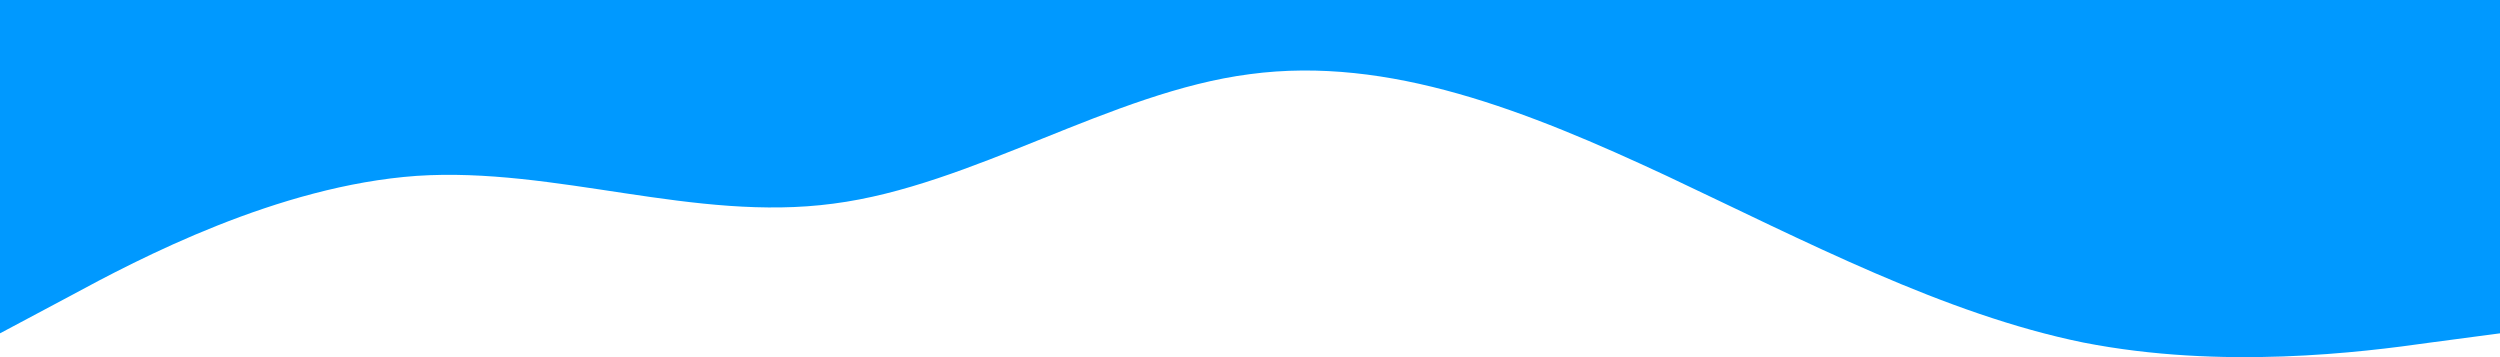 <svg xmlns="http://www.w3.org/2000/svg" viewBox="0 0 1440 205.72"><path fill="#0099ff" fill-opacity="1" d="M0,192L40,170.7C80,149,160,107,240,101.3C320,96,400,128,480,117.3C560,107,640,53,720,42.7C800,32,880,64,960,101.3C1040,139,1120,181,1200,197.3C1280,213,1360,203,1400,197.3L1440,192L1440,0L1400,0C1360,0,1280,0,1200,0C1120,0,1040,0,960,0C880,0,800,0,720,0C640,0,560,0,480,0C400,0,320,0,240,0C160,0,80,0,40,0L0,0Z"/></svg>